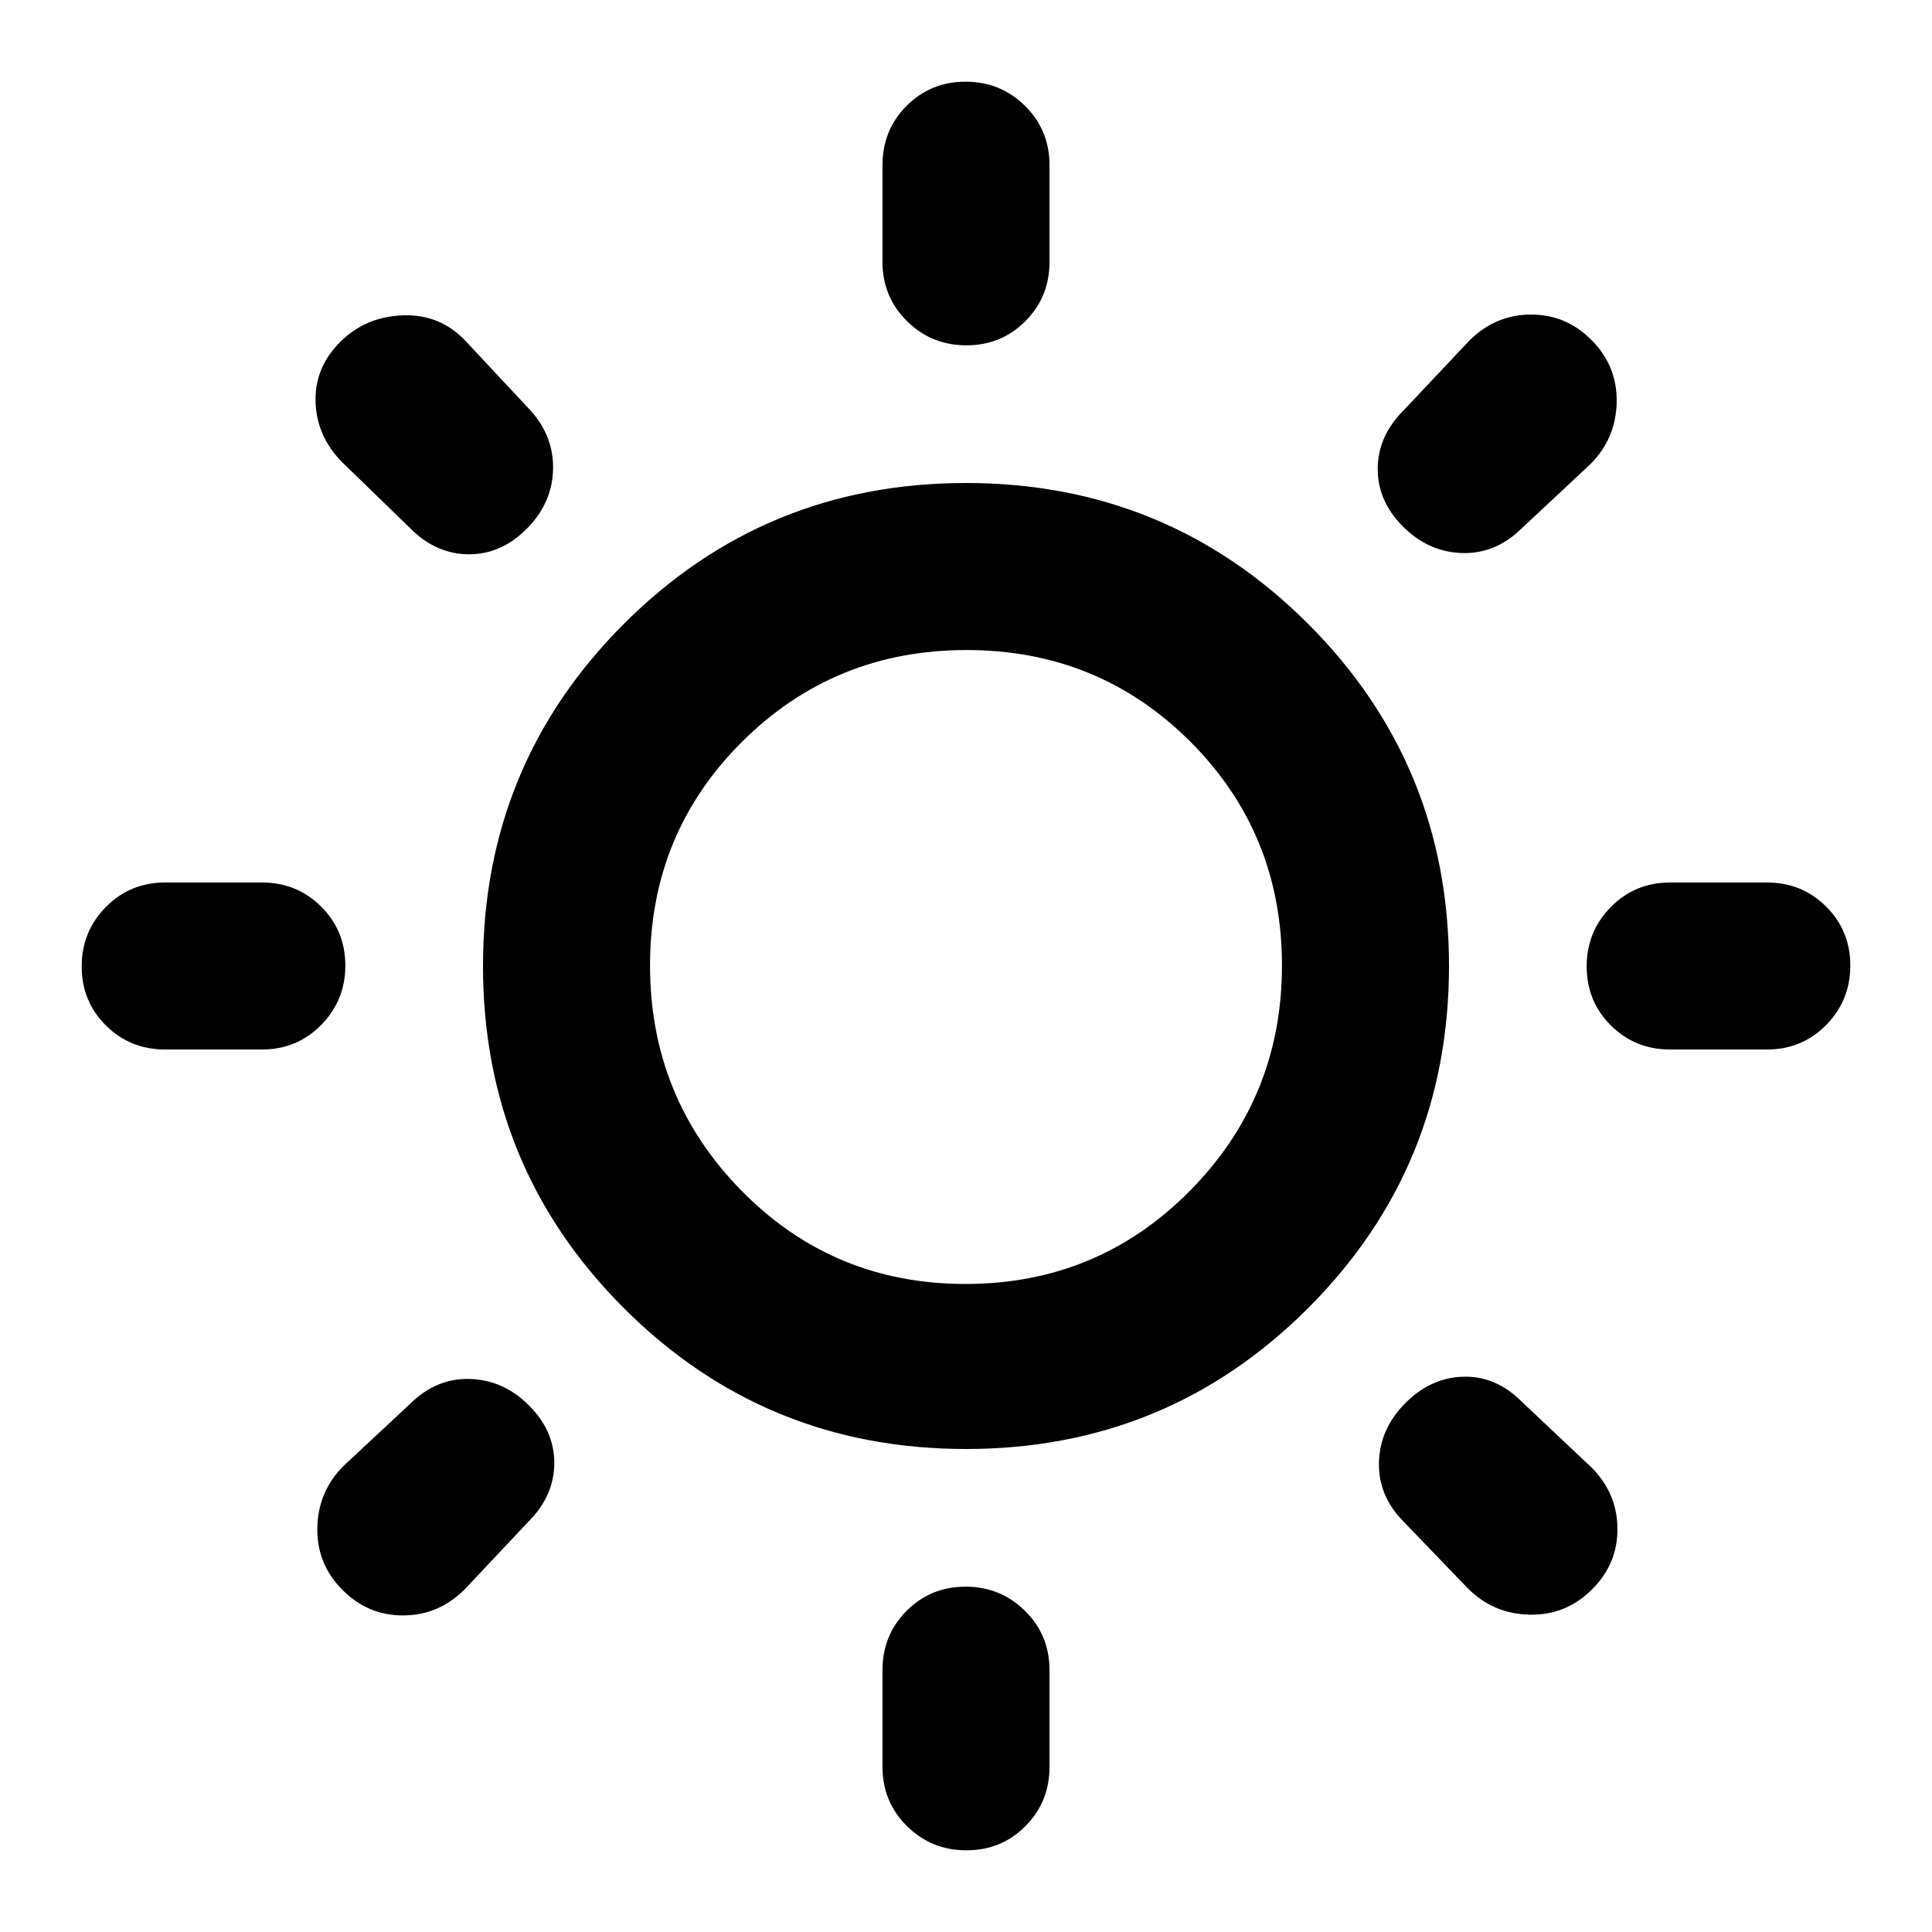 <svg xmlns="http://www.w3.org/2000/svg" height="20" viewBox="0 -960 960 960" width="20"><path d="M438.5-829.91v-48q0-17.46 11.96-29.48 11.97-12.02 29.33-12.02t29.54 12.02q12.17 12.02 12.17 29.48v48q0 17.45-11.96 29.47-11.97 12.03-29.33 12.03t-29.54-12.03q-12.17-12.02-12.17-29.47Zm0 747.82v-48q0-17.45 11.96-29.47 11.97-12.03 29.33-12.03t29.54 12.03q12.17 12.02 12.17 29.47v48q0 17.46-11.96 29.48-11.97 12.02-29.33 12.02t-29.54-12.02Q438.5-64.63 438.5-82.09ZM877.91-438.5h-48q-17.45 0-29.47-11.96-12.03-11.97-12.03-29.33t12.03-29.54q12.02-12.17 29.47-12.17h48q17.46 0 29.48 11.96 12.02 11.97 12.02 29.33t-12.02 29.54q-12.02 12.17-29.48 12.17Zm-747.82 0h-48q-17.46 0-29.48-11.96-12.02-11.97-12.02-29.33t12.02-29.54q12.02-12.17 29.48-12.17h48q17.45 0 29.47 11.96 12.03 11.97 12.03 29.33t-12.03 29.54q-12.02 12.17-29.47 12.17Zm660.17-290.87-34.24 32q-12.91 12.67-29.56 12.17-16.66-.5-29.33-13.17-12.67-12.67-12.55-28.83.12-16.15 12.79-28.82l33-35q12.91-12.68 30.45-12.68 17.55 0 30.17 12.85 12.71 12.85 12.33 30.83-.39 17.98-13.06 30.65ZM262.63-203.98l-32 34q-12.91 12.68-30.45 12.68-17.55 0-30.17-12.85-12.71-12.85-12.33-30.83.39-17.98 13.06-30.65l33.24-31q12.91-12.67 29.56-12.17 16.66.5 29.33 13.17 12.67 12.67 12.55 28.83-.12 16.15-12.79 28.82Zm466.74 33.24-32-33.24q-12.67-12.91-12.17-29.56.5-16.66 13.17-29.33 12.67-12.67 28.83-13.05 16.15-.38 28.82 12.29l35 33q12.68 12.91 12.68 30.45 0 17.55-12.85 30.17-12.85 12.71-30.83 12.33-17.98-.39-30.65-13.06ZM203.98-697.37l-34-33q-12.68-12.91-13.18-29.95-.5-17.03 12.18-29.7 12.67-12.68 31.32-13.3 18.66-.61 31.33 13.06l32 34.24q11.67 12.91 11.17 29.56-.5 16.66-13.17 29.33-12.67 12.67-28.83 12.55-16.15-.12-28.82-12.79ZM480-240q-100 0-170-70t-70-170q0-100 70-170t170-70q100 0 170 70t70 170q0 100-70 170t-170 70Zm-.25-82q65.71 0 111.48-46.27Q637-414.54 637-480.25q0-65.7-45.53-111.22Q545.95-637 480.25-637q-65.71 0-111.48 45.53Q323-545.95 323-480.25q0 65.71 45.53 111.98Q414.05-322 479.75-322ZM481-481Z"/></svg>